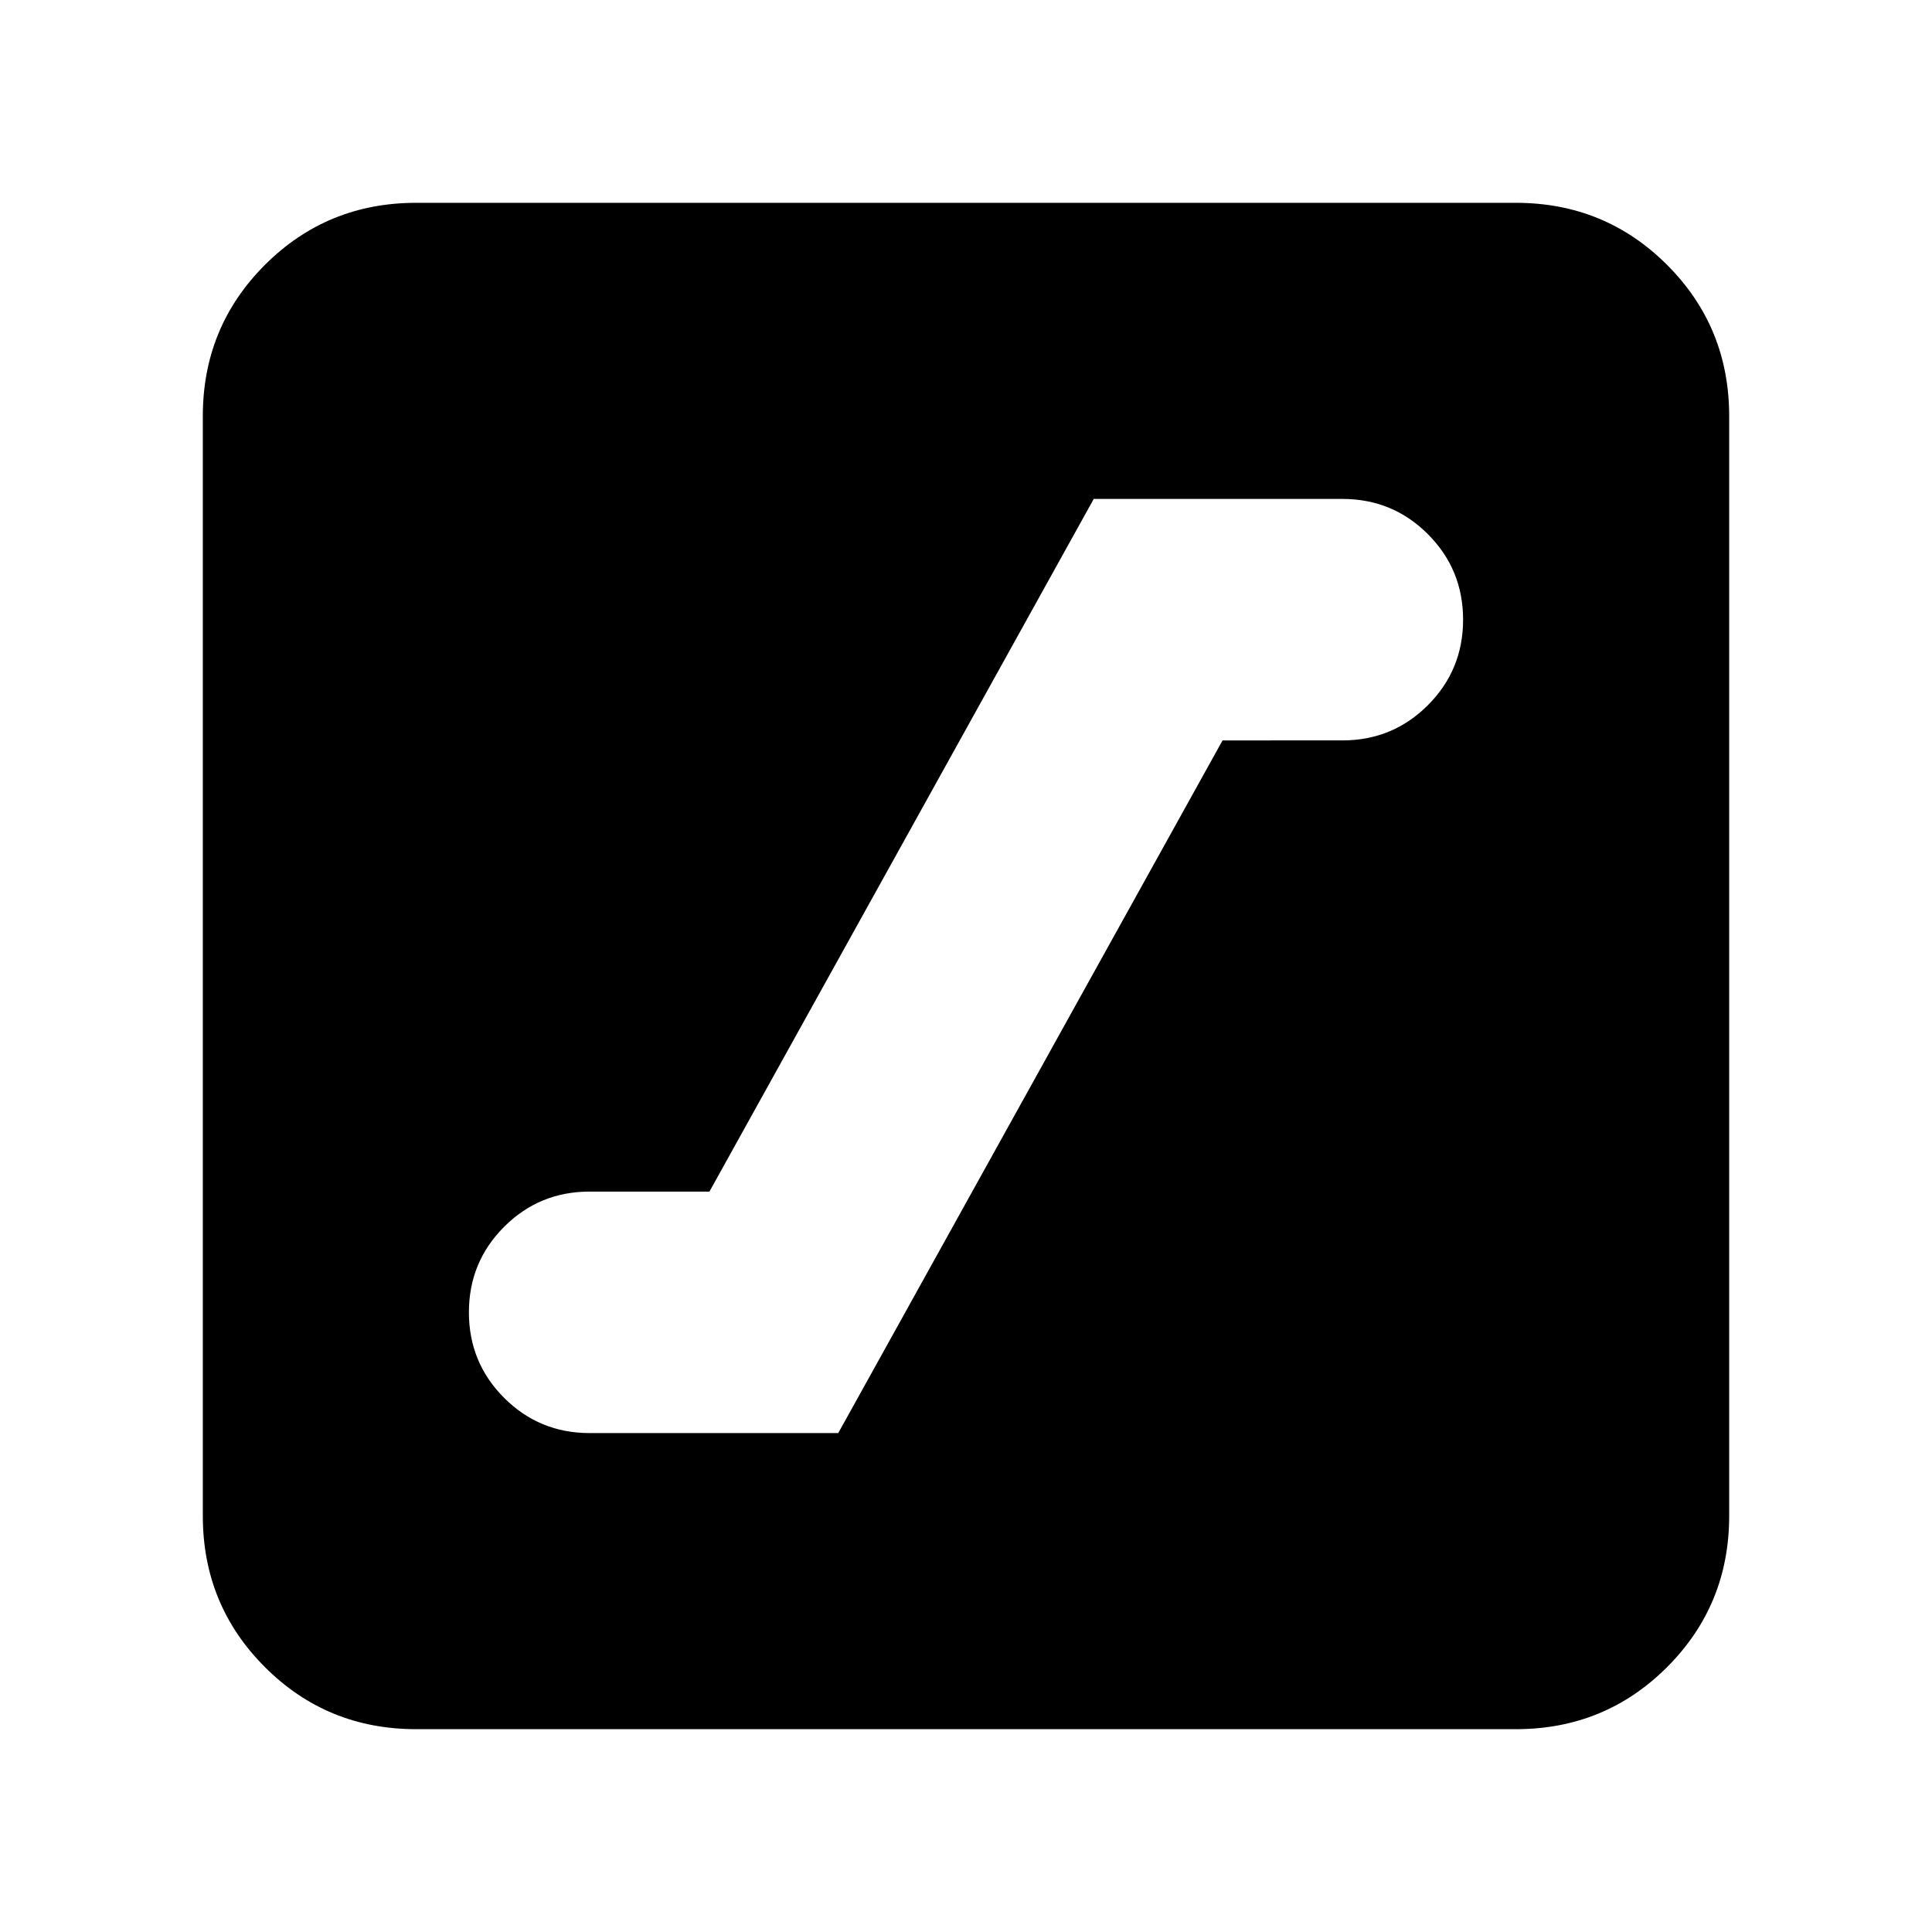 <svg xmlns="http://www.w3.org/2000/svg" height="24" viewBox="0 -960 960 960" width="24"><path d="M293-247.91h123.52l190.96-344.18H667q25 0 42.5-17.5t17.5-42.5q0-25-17.5-42.5t-42.5-17.5H543.48L352.52-367.91H293q-25 0-42.5 17.5t-17.5 42.5q0 25 17.5 42.5t42.5 17.5Zm-86.22 147.13q-44.3 0-75.15-30.85-30.85-30.85-30.85-75.15v-546.44q0-44.3 30.85-75.15 30.85-30.85 75.15-30.85h546.44q44.3 0 75.15 30.85 30.85 30.85 30.85 75.15v546.44q0 44.3-30.85 75.15-30.85 30.85-75.15 30.85H206.78Z"/></svg>
